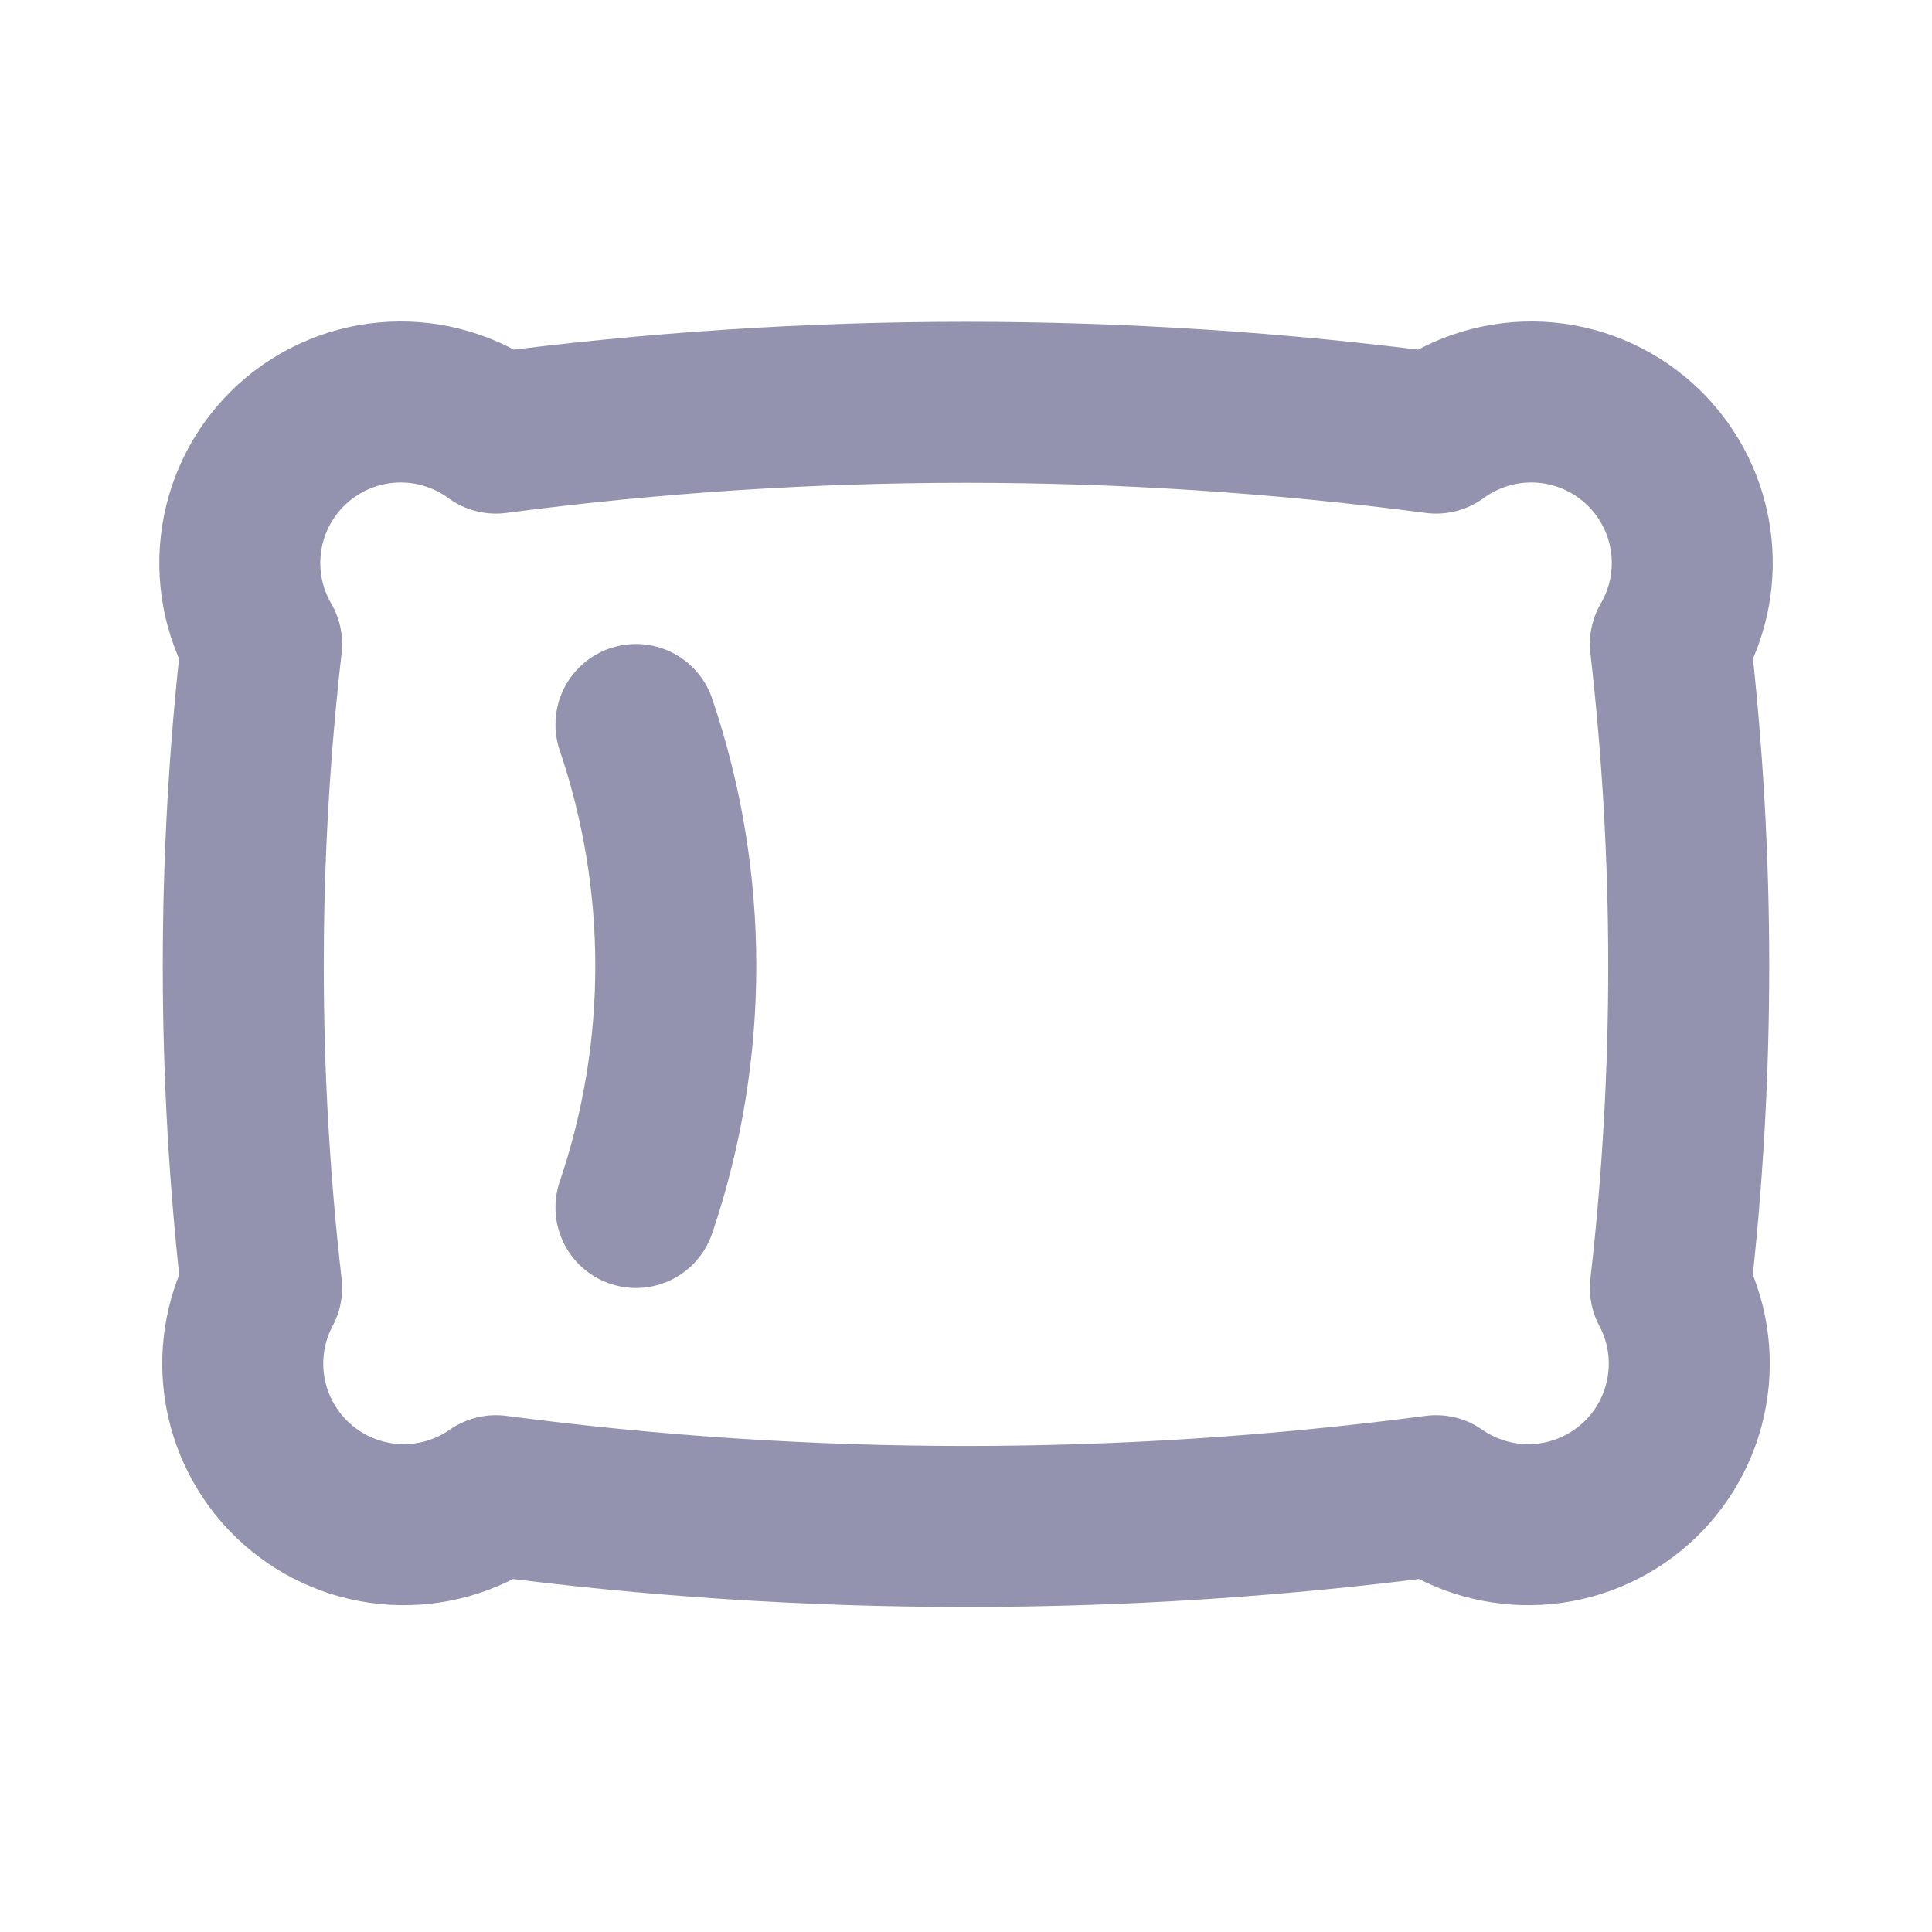 <svg width="24" height="24" viewBox="0 0 24 24" fill="none" xmlns="http://www.w3.org/2000/svg">
<path d="M7.9 9C8.56 10.946 8.56 13.054 7.9 15" stroke="#9393B0" stroke-width="2" stroke-linecap="round" stroke-linejoin="round"/>
<path d="M20.75 16C20.961 16.396 21.033 16.852 20.953 17.294C20.874 17.736 20.648 18.139 20.312 18.436C19.976 18.734 19.549 18.911 19.101 18.937C18.652 18.963 18.208 18.837 17.84 18.58C13.964 19.09 10.037 19.09 6.16 18.58C5.792 18.837 5.348 18.963 4.9 18.937C4.451 18.911 4.025 18.734 3.689 18.436C3.353 18.139 3.127 17.736 3.047 17.294C2.968 16.852 3.039 16.396 3.25 16C2.946 13.342 2.946 10.658 3.25 8C3.019 7.603 2.932 7.138 3.003 6.684C3.074 6.23 3.299 5.815 3.64 5.507C3.982 5.2 4.419 5.019 4.878 4.996C5.337 4.973 5.789 5.109 6.16 5.38C10.037 4.87 13.964 4.87 17.84 5.38C18.211 5.109 18.664 4.973 19.123 4.996C19.582 5.019 20.019 5.2 20.36 5.507C20.702 5.815 20.927 6.23 20.998 6.684C21.069 7.138 20.981 7.603 20.75 8C21.054 10.658 21.054 13.342 20.75 16Z" stroke="#9393B0" stroke-width="2" stroke-linecap="round" stroke-linejoin="round"/>
</svg>
